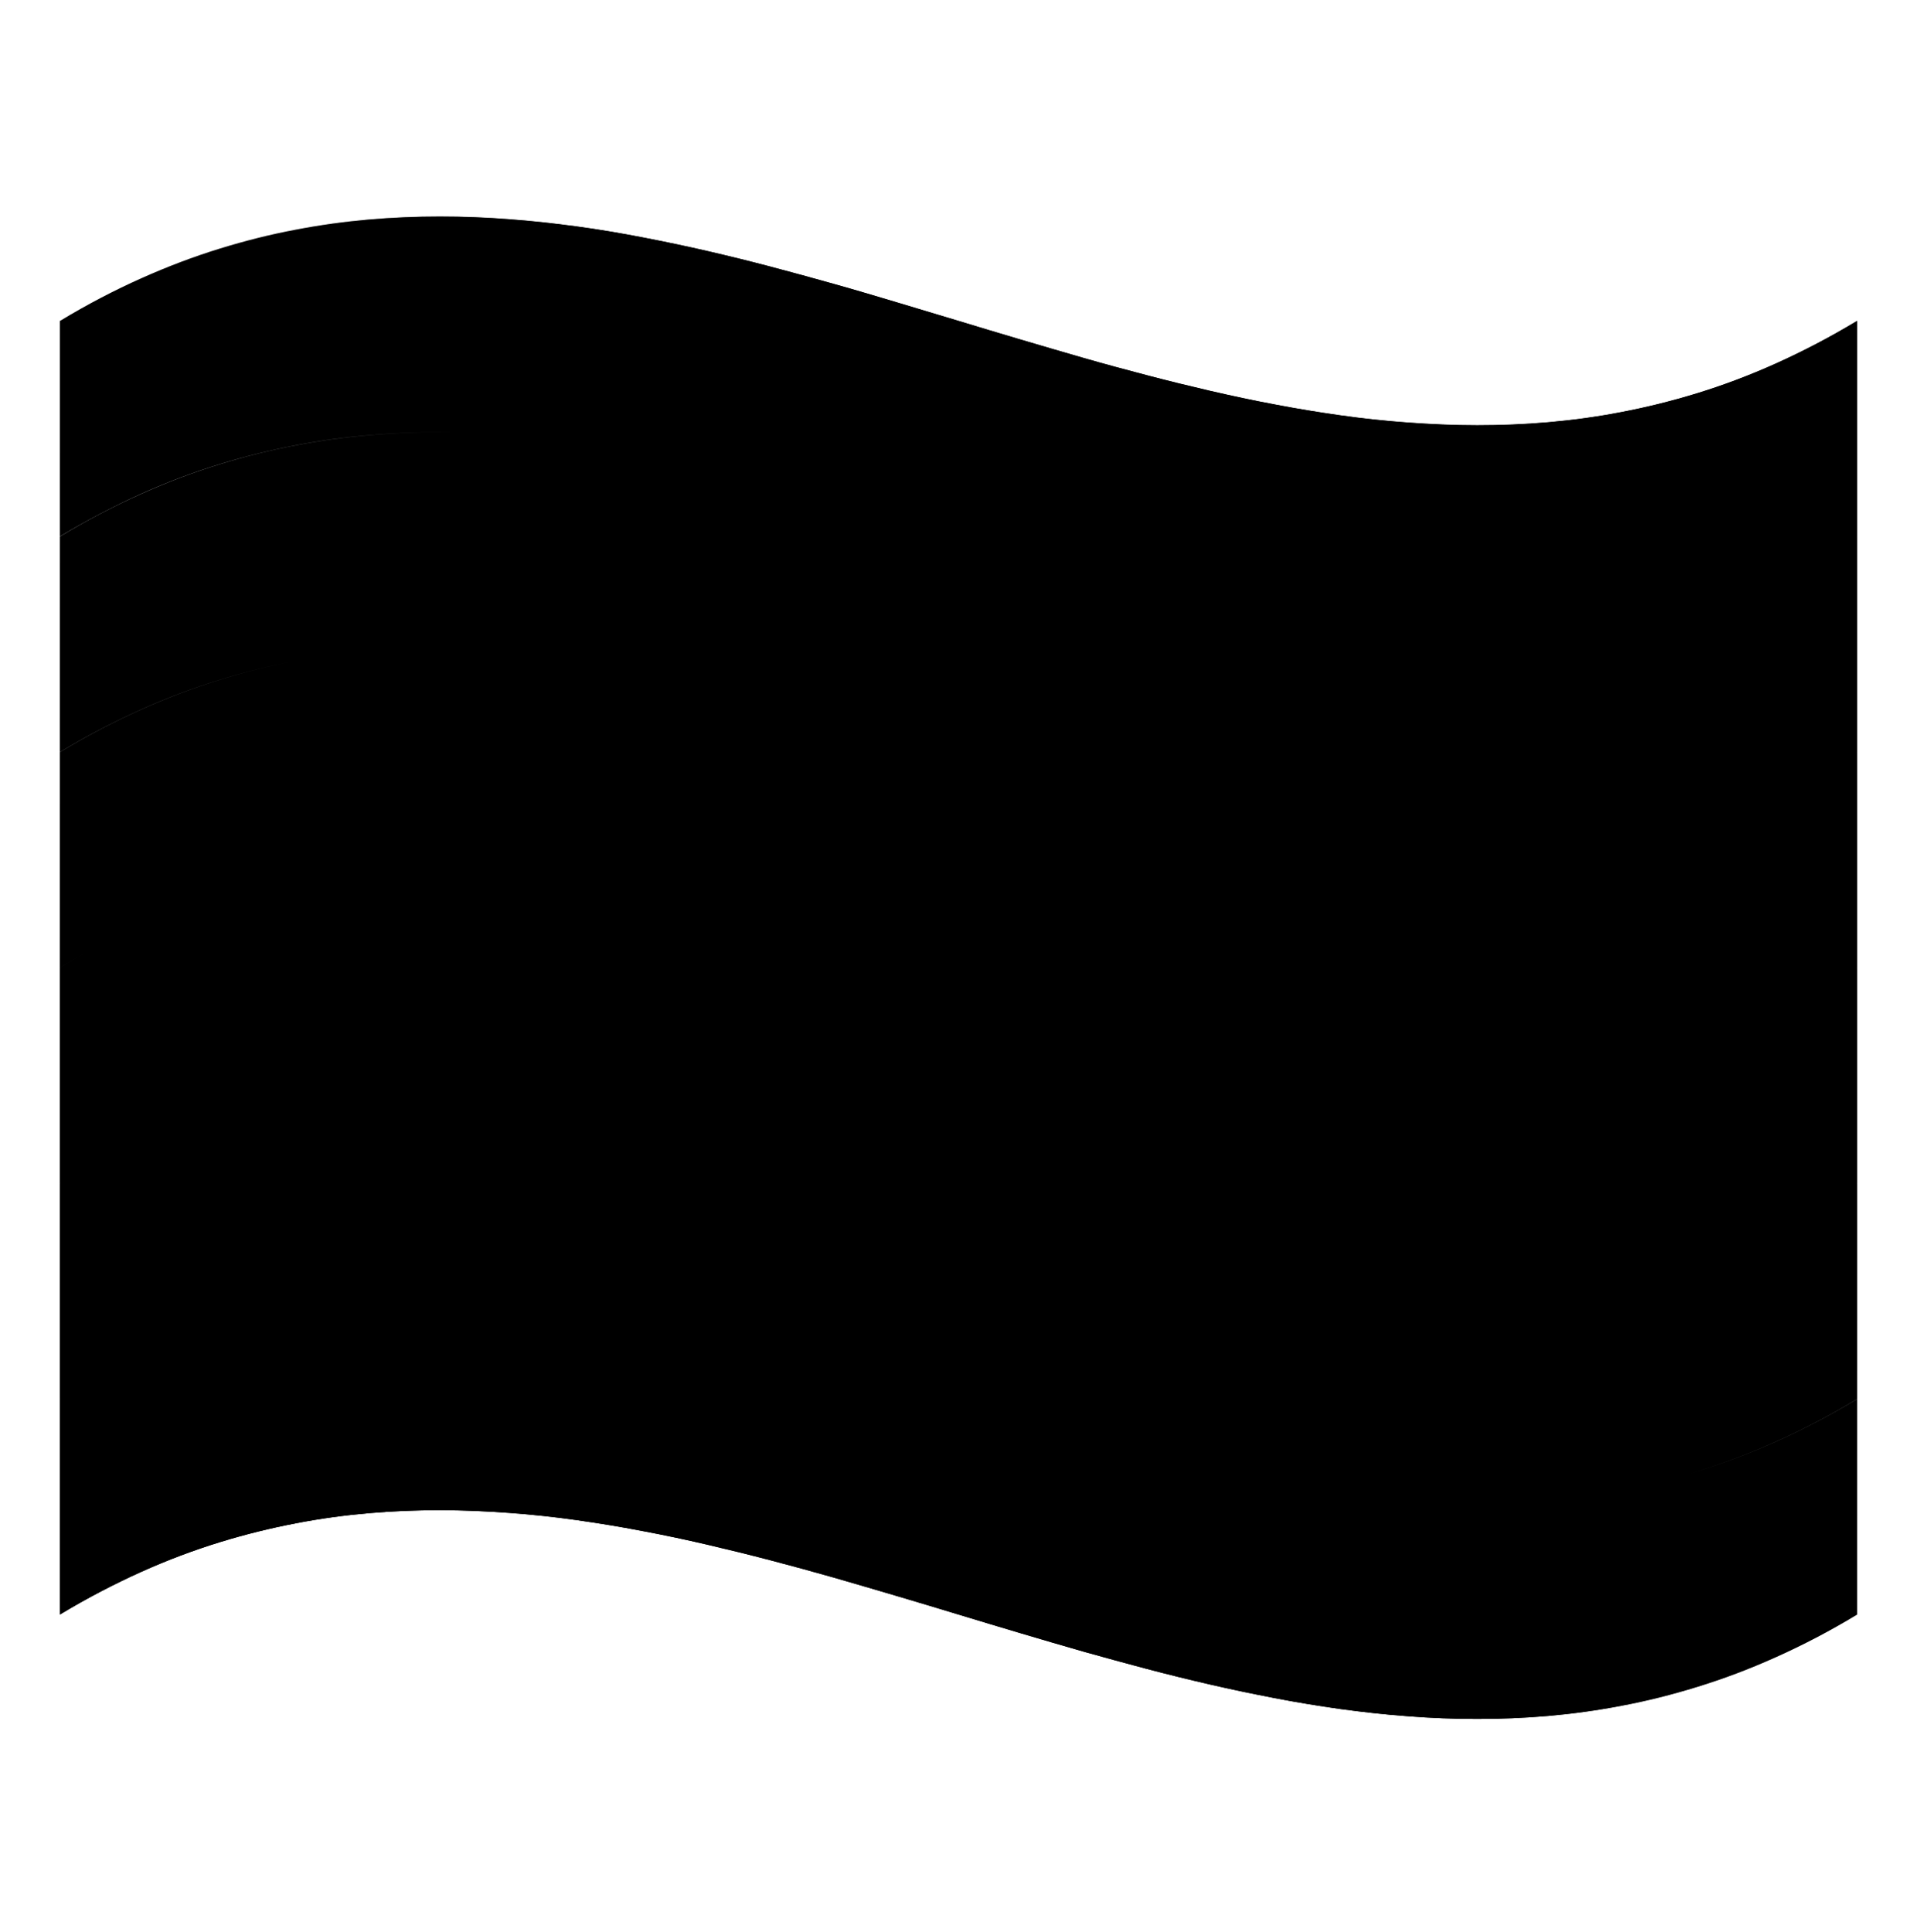 <svg width="128" height="129" viewBox="0 0 128 129" fill="none" xmlns="http://www.w3.org/2000/svg">
<g clip-path="url(#clip0_62_44)">
<path d="M124 35.825C122.15 36.945 120.34 37.885 118.57 38.675C116.79 39.475 115.05 40.125 113.33 40.655C111.61 41.185 109.93 41.605 108.27 41.915C106.61 42.235 104.98 42.455 103.38 42.595C101.78 42.735 100.19 42.795 98.63 42.795C97.07 42.795 95.53 42.735 94.01 42.615C92.49 42.495 90.99 42.335 89.51 42.135C88.03 41.925 86.56 41.685 85.11 41.405C83.66 41.125 82.22 40.825 80.79 40.495C79.36 40.165 77.94 39.815 76.54 39.445C75.13 39.075 73.73 38.685 72.33 38.295C70.93 37.905 69.54 37.485 68.16 37.075C66.77 36.665 65.39 36.245 64 35.825C62.62 35.405 61.23 34.985 59.84 34.575C58.45 34.165 57.06 33.755 55.67 33.355C54.27 32.955 52.87 32.575 51.46 32.205C50.05 31.835 48.63 31.485 47.21 31.155C45.79 30.825 44.34 30.515 42.89 30.245C41.44 29.965 39.97 29.725 38.49 29.515C37.01 29.305 35.51 29.145 33.99 29.035C32.47 28.925 30.93 28.855 29.37 28.855C27.81 28.855 26.23 28.915 24.62 29.055C23.01 29.195 21.38 29.415 19.73 29.735C18.07 30.055 16.39 30.465 14.67 30.995C12.95 31.525 11.21 32.175 9.43 32.975C7.66 33.775 5.85 34.715 4 35.825V30.815C4 30.815 4 27.935 4 26.445V21.435C5.85 20.315 7.66 19.375 9.43 18.585C11.2 17.795 12.95 17.135 14.67 16.605C16.39 16.075 18.07 15.655 19.73 15.345C21.39 15.025 23.02 14.805 24.62 14.665C26.23 14.525 27.81 14.465 29.37 14.465C30.93 14.465 32.47 14.525 33.99 14.645C35.51 14.755 37.01 14.925 38.49 15.125C39.97 15.325 41.44 15.575 42.89 15.855C44.34 16.135 45.78 16.435 47.21 16.765C48.64 17.095 50.06 17.445 51.46 17.815C52.87 18.185 54.27 18.575 55.67 18.965C57.07 19.355 58.46 19.775 59.84 20.185C61.22 20.595 62.61 21.015 64 21.435C65.38 21.855 66.77 22.275 68.16 22.685C69.55 23.095 70.94 23.505 72.33 23.905C73.72 24.305 75.13 24.685 76.54 25.055C77.95 25.425 79.37 25.775 80.79 26.105C82.22 26.435 83.66 26.745 85.11 27.015C86.56 27.295 88.03 27.535 89.51 27.745C90.99 27.955 92.49 28.115 94.01 28.225C95.53 28.335 97.07 28.405 98.63 28.405C100.19 28.405 101.77 28.345 103.38 28.205C104.99 28.065 106.62 27.845 108.27 27.525C109.93 27.205 111.61 26.795 113.33 26.265C115.05 25.735 116.79 25.085 118.57 24.285C120.35 23.485 122.16 22.545 124 21.435V26.445V30.815C124 30.815 124 33.905 124 35.825Z" fill="#FF0C9A" style="fill:#FF0C9A;fill:color(display-p3 1 0.047 0.604);fill-opacity:1;"/>
<path d="M124 50.225C122.15 51.345 120.34 52.285 118.57 53.075C116.79 53.875 115.05 54.525 113.33 55.055C111.61 55.585 109.93 56.005 108.27 56.315C106.61 56.635 104.98 56.855 103.38 56.995C101.78 57.135 100.19 57.195 98.63 57.195C97.07 57.195 95.53 57.135 94.01 57.015C92.49 56.895 90.99 56.735 89.51 56.535C88.03 56.325 86.56 56.085 85.11 55.805C83.66 55.525 82.22 55.225 80.79 54.895C79.36 54.565 77.94 54.215 76.54 53.845C75.13 53.475 73.73 53.085 72.33 52.695C70.93 52.305 69.54 51.885 68.16 51.475C66.77 51.065 65.39 50.645 64 50.225C62.61 49.805 61.23 49.385 59.84 48.975C58.45 48.565 57.06 48.155 55.67 47.755C54.27 47.355 52.87 46.975 51.46 46.605C50.05 46.235 48.63 45.885 47.21 45.555C45.78 45.225 44.34 44.915 42.89 44.645C41.44 44.365 39.97 44.125 38.49 43.915C37.01 43.705 35.51 43.545 33.99 43.435C32.47 43.325 30.93 43.255 29.37 43.255C27.81 43.255 26.23 43.315 24.62 43.455C23.01 43.595 21.38 43.815 19.73 44.135C18.07 44.455 16.39 44.865 14.67 45.395C12.95 45.925 11.21 46.575 9.43 47.375C7.65 48.175 5.85 49.105 4 50.225V45.215C4 45.215 4 42.335 4 40.845C4 39.355 4 37.755 4 35.835C5.85 34.715 7.66 33.775 9.43 32.985C11.21 32.185 12.95 31.535 14.67 31.005C16.39 30.475 18.07 30.055 19.73 29.745C21.39 29.425 23.02 29.205 24.62 29.065C26.23 28.925 27.81 28.865 29.37 28.865C30.93 28.865 32.47 28.925 33.99 29.045C35.51 29.155 37.01 29.325 38.49 29.525C39.97 29.725 41.44 29.975 42.89 30.255C44.34 30.535 45.78 30.835 47.21 31.165C48.64 31.495 50.06 31.845 51.46 32.215C52.87 32.585 54.27 32.975 55.67 33.365C57.07 33.765 58.46 34.175 59.84 34.585C61.23 34.995 62.61 35.415 64 35.835C65.38 36.255 66.77 36.675 68.16 37.085C69.55 37.495 70.94 37.905 72.33 38.305C73.72 38.705 75.13 39.085 76.54 39.455C77.95 39.825 79.37 40.175 80.79 40.505C82.22 40.835 83.66 41.145 85.11 41.415C86.56 41.695 88.03 41.935 89.51 42.145C90.99 42.355 92.49 42.515 94.01 42.625C95.53 42.735 97.07 42.805 98.63 42.805C100.19 42.805 101.77 42.745 103.38 42.605C104.99 42.465 106.62 42.245 108.27 41.925C109.93 41.605 111.61 41.195 113.33 40.665C115.05 40.135 116.79 39.485 118.57 38.685C120.35 37.885 122.16 36.945 124 35.835V40.845C124 40.845 124 43.725 124 45.215C124 46.705 124 48.305 124 50.225Z" fill="#FF0C9A" style="fill:#FF0C9A;fill:color(display-p3 1 0.047 0.604);fill-opacity:1;"/>
<path d="M124 64.625C122.15 65.745 120.34 66.685 118.57 67.475C116.79 68.275 115.05 68.925 113.33 69.455C111.61 69.985 109.93 70.405 108.27 70.715C106.61 71.035 104.98 71.255 103.38 71.395C101.78 71.535 100.19 71.595 98.63 71.595C97.07 71.595 95.53 71.535 94.01 71.415C92.49 71.295 90.99 71.135 89.51 70.935C88.03 70.725 86.56 70.485 85.11 70.205C83.66 69.925 82.22 69.625 80.79 69.295C79.36 68.965 77.94 68.615 76.54 68.245C75.13 67.875 73.73 67.485 72.33 67.095C70.93 66.705 69.54 66.285 68.16 65.875C66.77 65.465 65.38 65.045 64 64.625C62.62 64.205 61.23 63.785 59.84 63.375C58.45 62.965 57.06 62.555 55.67 62.155C54.27 61.755 52.87 61.375 51.46 61.005C50.05 60.635 48.63 60.285 47.21 59.955C45.79 59.625 44.34 59.315 42.89 59.045C41.44 58.765 39.97 58.525 38.49 58.315C37.01 58.105 35.51 57.945 33.99 57.835C32.47 57.725 30.93 57.655 29.37 57.655C27.81 57.655 26.23 57.715 24.62 57.855C23.01 57.995 21.38 58.215 19.73 58.535C18.07 58.855 16.39 59.265 14.67 59.795C12.95 60.325 11.21 60.975 9.43 61.775C7.66 62.565 5.85 63.505 4 64.625V59.615C4 59.615 4 56.735 4 55.245V50.235C5.85 49.115 7.66 48.175 9.43 47.385C11.2 46.595 12.95 45.935 14.67 45.405C16.39 44.875 18.07 44.455 19.73 44.145C21.39 43.825 23.02 43.605 24.62 43.465C26.23 43.325 27.81 43.265 29.37 43.265C30.93 43.265 32.47 43.325 33.99 43.445C35.51 43.555 37.01 43.725 38.49 43.925C39.97 44.135 41.44 44.375 42.89 44.655C44.34 44.935 45.78 45.235 47.21 45.565C48.64 45.895 50.06 46.245 51.46 46.615C52.87 46.985 54.27 47.375 55.67 47.765C57.07 48.165 58.46 48.575 59.84 48.985C61.23 49.395 62.61 49.815 64 50.235C65.39 50.655 66.77 51.075 68.16 51.485C69.55 51.895 70.94 52.305 72.33 52.705C73.72 53.105 75.13 53.485 76.54 53.855C77.95 54.225 79.37 54.575 80.79 54.905C82.22 55.235 83.66 55.545 85.11 55.815C86.56 56.095 88.03 56.335 89.51 56.545C90.99 56.755 92.49 56.915 94.01 57.025C95.53 57.135 97.07 57.205 98.63 57.205C100.19 57.205 101.77 57.145 103.38 57.005C104.99 56.865 106.62 56.645 108.27 56.325C109.93 56.005 111.61 55.595 113.33 55.065C115.05 54.535 116.79 53.885 118.57 53.085C120.35 52.285 122.16 51.345 124 50.235V55.245V59.615C124 59.615 124 62.705 124 64.625Z" fill="#F2CB1F" style="fill:#F2CB1F;fill:color(display-p3 0.949 0.796 0.122);fill-opacity:1;"/>
<path d="M124 79.025C122.15 80.145 120.34 81.085 118.57 81.875C116.79 82.675 115.05 83.325 113.33 83.855C111.61 84.385 109.93 84.805 108.27 85.115C106.61 85.425 104.98 85.655 103.38 85.795C101.77 85.935 100.19 85.995 98.63 85.995C97.07 85.995 95.53 85.935 94.01 85.815C92.49 85.705 90.99 85.535 89.51 85.335C88.03 85.125 86.56 84.885 85.11 84.605C83.66 84.325 82.22 84.025 80.79 83.695C79.36 83.365 77.94 83.015 76.54 82.645C75.13 82.275 73.73 81.885 72.33 81.495C70.93 81.105 69.54 80.685 68.16 80.275C66.77 79.865 65.39 79.445 64 79.025C62.62 78.605 61.23 78.185 59.84 77.775C58.45 77.365 57.06 76.955 55.67 76.555C54.27 76.155 52.87 75.775 51.46 75.405C50.05 75.035 48.63 74.685 47.21 74.355C45.79 74.025 44.34 73.715 42.89 73.445C41.44 73.165 39.97 72.925 38.49 72.715C37.01 72.505 35.51 72.345 33.99 72.235C32.47 72.125 30.93 72.055 29.37 72.055C27.81 72.055 26.23 72.115 24.62 72.255C23.01 72.395 21.38 72.615 19.73 72.935C18.07 73.255 16.39 73.665 14.67 74.195C12.95 74.725 11.21 75.375 9.43 76.175C7.66 76.975 5.85 77.915 4 79.025V74.015C4 74.015 4 71.135 4 69.645V64.635C5.85 63.515 7.66 62.575 9.43 61.785C11.21 60.985 12.95 60.335 14.67 59.805C16.39 59.275 18.07 58.855 19.73 58.545C21.39 58.225 23.02 58.005 24.62 57.865C26.23 57.725 27.81 57.665 29.37 57.665C30.93 57.665 32.47 57.725 33.99 57.845C35.51 57.955 37.01 58.125 38.49 58.325C39.97 58.535 41.44 58.775 42.89 59.055C44.34 59.335 45.78 59.635 47.21 59.965C48.64 60.295 50.06 60.645 51.46 61.015C52.87 61.385 54.27 61.775 55.67 62.165C57.07 62.565 58.46 62.975 59.84 63.385C61.23 63.795 62.61 64.215 64 64.635C65.38 65.055 66.77 65.475 68.16 65.885C69.55 66.295 70.94 66.705 72.33 67.105C73.72 67.505 75.13 67.885 76.54 68.255C77.95 68.625 79.37 68.975 80.79 69.305C82.22 69.635 83.66 69.945 85.11 70.215C86.56 70.495 88.03 70.735 89.51 70.945C90.99 71.155 92.49 71.315 94.01 71.425C95.53 71.535 97.07 71.605 98.63 71.605C100.19 71.605 101.77 71.545 103.38 71.405C104.99 71.265 106.62 71.045 108.27 70.725C109.93 70.405 111.61 69.995 113.33 69.465C115.05 68.935 116.79 68.285 118.57 67.485C120.35 66.685 122.16 65.745 124 64.635V69.645V74.015C124 74.015 124 77.105 124 79.025Z" fill="#F2CB1F" style="fill:#F2CB1F;fill:color(display-p3 0.949 0.796 0.122);fill-opacity:1;"/>
<path d="M124 93.425C122.15 94.545 120.34 95.485 118.57 96.275C116.79 97.075 115.05 97.725 113.33 98.255C111.61 98.785 109.93 99.205 108.27 99.515C106.61 99.825 104.98 100.055 103.38 100.195C101.77 100.335 100.19 100.395 98.63 100.395C97.07 100.395 95.53 100.335 94.01 100.215C92.49 100.105 90.99 99.935 89.51 99.735C88.03 99.525 86.56 99.285 85.11 99.005C83.66 98.725 82.22 98.425 80.79 98.095C79.36 97.765 77.94 97.415 76.54 97.045C75.13 96.675 73.73 96.285 72.33 95.895C70.93 95.495 69.54 95.085 68.16 94.675C66.77 94.265 65.39 93.845 64 93.425C62.62 93.005 61.23 92.585 59.84 92.175C58.45 91.765 57.06 91.355 55.67 90.955C54.27 90.555 52.87 90.175 51.46 89.805C50.05 89.435 48.63 89.085 47.21 88.755C45.79 88.425 44.34 88.115 42.89 87.845C41.44 87.565 39.97 87.325 38.49 87.115C37.01 86.905 35.51 86.745 33.99 86.635C32.47 86.525 30.93 86.455 29.37 86.455C27.81 86.455 26.23 86.515 24.62 86.655C23.01 86.795 21.38 87.015 19.73 87.335C18.08 87.655 16.39 88.065 14.67 88.595C12.95 89.125 11.21 89.775 9.43 90.575C7.65 91.375 5.85 92.305 4 93.425V88.415C4 88.415 4 85.535 4 84.045V79.035C5.85 77.915 7.66 76.975 9.43 76.185C11.21 75.385 12.95 74.735 14.67 74.205C16.39 73.675 18.07 73.255 19.73 72.945C21.39 72.625 23.02 72.405 24.62 72.265C26.23 72.125 27.81 72.065 29.37 72.065C30.93 72.065 32.47 72.125 33.99 72.245C35.51 72.355 37.01 72.525 38.49 72.725C39.97 72.935 41.44 73.175 42.89 73.455C44.34 73.735 45.78 74.035 47.21 74.365C48.64 74.695 50.06 75.045 51.46 75.415C52.87 75.785 54.27 76.175 55.67 76.565C57.07 76.965 58.46 77.375 59.84 77.785C61.23 78.195 62.61 78.615 64 79.035C65.38 79.455 66.77 79.875 68.16 80.285C69.55 80.695 70.94 81.105 72.33 81.505C73.72 81.905 75.13 82.285 76.54 82.655C77.95 83.025 79.37 83.375 80.79 83.705C82.22 84.035 83.66 84.345 85.11 84.615C86.56 84.895 88.03 85.135 89.51 85.345C90.99 85.555 92.49 85.715 94.01 85.825C95.53 85.935 97.07 86.005 98.63 86.005C100.19 86.005 101.77 85.945 103.38 85.805C104.99 85.665 106.62 85.445 108.27 85.125C109.93 84.805 111.61 84.395 113.33 83.865C115.05 83.335 116.79 82.685 118.57 81.885C120.35 81.085 122.16 80.145 124 79.035V84.045V88.415C124 88.415 124 91.505 124 93.425Z" fill="#2874F7" style="fill:#2874F7;fill:color(display-p3 0.157 0.455 0.969);fill-opacity:1;"/>
<path d="M124 107.825C122.15 108.945 120.34 109.885 118.57 110.675C116.79 111.475 115.05 112.125 113.33 112.655C111.61 113.185 109.93 113.605 108.27 113.915C106.61 114.235 104.98 114.455 103.38 114.595C101.77 114.735 100.19 114.795 98.63 114.795C97.07 114.795 95.53 114.735 94.01 114.615C92.49 114.505 90.99 114.335 89.51 114.135C88.03 113.925 86.56 113.685 85.11 113.405C83.66 113.125 82.22 112.825 80.79 112.495C79.36 112.165 77.94 111.815 76.54 111.445C75.14 111.075 73.73 110.685 72.33 110.295C70.93 109.895 69.54 109.485 68.16 109.075C66.77 108.665 65.39 108.245 64 107.825C62.62 107.405 61.23 106.985 59.84 106.575C58.45 106.165 57.06 105.755 55.67 105.355C54.27 104.955 52.87 104.575 51.46 104.205C50.05 103.835 48.63 103.485 47.21 103.155C45.79 102.825 44.34 102.515 42.89 102.245C41.44 101.965 39.97 101.725 38.49 101.515C37.01 101.305 35.51 101.145 33.99 101.035C32.47 100.925 30.93 100.855 29.37 100.855C27.81 100.855 26.23 100.915 24.62 101.055C23.01 101.195 21.38 101.415 19.73 101.735C18.07 102.055 16.39 102.465 14.67 102.995C12.95 103.525 11.21 104.175 9.43 104.975C7.65 105.775 5.84 106.715 4 107.825V102.815C4 102.815 4 99.935 4 98.445V93.435C5.85 92.315 7.66 91.375 9.43 90.585C11.2 89.795 12.95 89.135 14.67 88.605C16.39 88.075 18.07 87.655 19.73 87.345C21.39 87.035 23.02 86.805 24.62 86.665C26.23 86.525 27.81 86.465 29.37 86.465C30.93 86.465 32.47 86.525 33.99 86.645C35.51 86.755 37.01 86.925 38.49 87.125C39.97 87.325 41.44 87.575 42.89 87.855C44.34 88.135 45.78 88.435 47.21 88.765C48.64 89.095 50.06 89.445 51.46 89.815C52.87 90.185 54.27 90.575 55.67 90.965C57.07 91.365 58.46 91.775 59.84 92.185C61.23 92.595 62.61 93.015 64 93.435C65.38 93.855 66.77 94.275 68.16 94.685C69.55 95.095 70.94 95.505 72.33 95.905C73.73 96.305 75.13 96.685 76.54 97.055C77.95 97.425 79.37 97.775 80.79 98.105C82.22 98.435 83.66 98.745 85.11 99.015C86.56 99.295 88.03 99.535 89.51 99.745C90.99 99.955 92.49 100.115 94.01 100.225C95.53 100.335 97.07 100.405 98.63 100.405C100.19 100.405 101.77 100.345 103.38 100.205C104.99 100.065 106.62 99.845 108.27 99.525C109.92 99.205 111.61 98.795 113.33 98.265C115.05 97.735 116.79 97.085 118.57 96.285C120.35 95.485 122.16 94.545 124 93.435V98.445V102.815C124 102.815 124 105.905 124 107.825Z" fill="#2874F7" style="fill:#2874F7;fill:color(display-p3 0.157 0.455 0.969);fill-opacity:1;"/>
<path opacity="0.3" d="M124 107.825C122.15 108.945 120.34 109.885 118.57 110.675C116.79 111.475 115.05 112.125 113.33 112.655C111.61 113.185 109.93 113.605 108.27 113.915C106.61 114.235 104.98 114.455 103.38 114.595C101.77 114.735 100.19 114.795 98.63 114.795C97.07 114.795 95.53 114.735 94.01 114.615C92.49 114.505 90.99 114.335 89.51 114.135C88.03 113.925 86.56 113.685 85.11 113.405C83.66 113.125 82.22 112.825 80.79 112.495C79.36 112.165 77.94 111.815 76.54 111.445C75.14 111.075 73.73 110.685 72.33 110.295C70.93 109.895 69.54 109.485 68.16 109.075C66.77 108.665 65.39 108.245 64 107.825C62.62 107.405 61.23 106.985 59.84 106.575C58.45 106.165 57.06 105.755 55.67 105.355C54.27 104.955 52.87 104.575 51.46 104.205C50.05 103.835 48.63 103.485 47.21 103.155C45.79 102.825 44.34 102.515 42.89 102.245C41.44 101.965 39.97 101.725 38.49 101.515C37.01 101.305 35.51 101.145 33.99 101.035C32.47 100.925 30.93 100.855 29.37 100.855C27.81 100.855 26.23 100.915 24.62 101.055C23.01 101.195 21.38 101.415 19.73 101.735C18.07 102.055 16.39 102.465 14.67 102.995C12.95 103.525 11.21 104.175 9.43 104.975C7.65 105.775 5.84 106.715 4 107.825V102.215V96.895V91.825V86.965V82.285C4 82.285 4 79.235 4 77.745V73.315C4 73.315 4 70.395 4 68.955C4 67.515 4 66.065 4 64.625V60.295V55.935V51.505C4 51.505 4 48.505 4 46.965C4 45.425 4 43.875 4 42.285V37.425C4 37.425 4 34.085 4 32.355V27.035V21.425C5.85 20.305 7.66 19.365 9.43 18.575C11.2 17.785 12.95 17.125 14.67 16.595C16.39 16.065 18.07 15.645 19.73 15.335C21.39 15.015 23.02 14.795 24.62 14.655C26.23 14.515 27.81 14.455 29.37 14.455C30.93 14.455 32.47 14.515 33.99 14.635C35.51 14.745 37.01 14.915 38.49 15.115C39.97 15.315 41.44 15.565 42.89 15.845C44.34 16.125 45.78 16.425 47.21 16.755C48.64 17.085 50.06 17.435 51.46 17.805C52.87 18.175 54.27 18.565 55.67 18.955C57.07 19.345 58.46 19.765 59.84 20.175C61.22 20.585 62.61 21.005 64 21.425C65.38 21.845 66.77 22.265 68.16 22.675C69.55 23.085 70.94 23.495 72.33 23.895C73.72 24.295 75.13 24.675 76.54 25.045C77.95 25.415 79.37 25.765 80.79 26.095C82.22 26.425 83.66 26.735 85.11 27.005C86.56 27.285 88.03 27.525 89.51 27.735C90.99 27.945 92.49 28.105 94.01 28.215C95.53 28.325 97.07 28.395 98.63 28.395C100.19 28.395 101.77 28.335 103.38 28.195C104.99 28.055 106.62 27.835 108.27 27.515C109.93 27.195 111.61 26.785 113.33 26.255C115.05 25.725 116.79 25.075 118.57 24.275C120.35 23.475 122.16 22.535 124 21.425V27.035V32.355V37.425C124 37.425 124 40.695 124 42.285V46.965C124 46.965 124 50.015 124 51.505C124 52.995 124 54.475 124 55.935V60.295V64.625V68.955C124 68.955 124 71.855 124 73.315C124 74.775 124 76.255 124 77.745V82.285C124 82.285 124 85.375 124 86.965V91.825V96.895V102.215V107.825Z" fill="url(#paint0_linear_62_44)" style=""/>
</g>
<defs>
<linearGradient id="paint0_linear_62_44" x1="5.37" y1="23.284" x2="122.37" y2="105.785" gradientUnits="userSpaceOnUse">
<stop stop-color="white" stop-opacity="0" style="stop-color:none;stop-opacity:0;"/>
<stop offset="0.165" stop-color="#C8C8C8" stop-opacity="0.165" style="stop-color:#C8C8C8;stop-color:color(display-p3 0.784 0.784 0.784);stop-opacity:0.165;"/>
<stop offset="0.393" stop-color="#828282" stop-opacity="0.393" style="stop-color:#828282;stop-color:color(display-p3 0.51 0.51 0.51);stop-opacity:0.393;"/>
<stop offset="0.6" stop-color="#4A4A4A" stop-opacity="0.6" style="stop-color:#4A4A4A;stop-color:color(display-p3 0.29 0.29 0.29);stop-opacity:0.6;"/>
<stop offset="0.776" stop-color="#222222" stop-opacity="0.776" style="stop-color:#222222;stop-color:color(display-p3 0.133 0.133 0.133);stop-opacity:0.776;"/>
<stop offset="0.915" stop-color="#090909" stop-opacity="0.915" style="stop-color:#090909;stop-color:color(display-p3 0.035 0.035 0.035);stop-opacity:0.915;"/>
<stop offset="1" style="stop-color:black;stop-opacity:1;"/>
</linearGradient>
<clipPath id="clip0_62_44">
<rect width="128" height="128" fill="white" style="fill:white;fill-opacity:1;" transform="translate(0 0.625)"/>
</clipPath>
</defs>
</svg>
